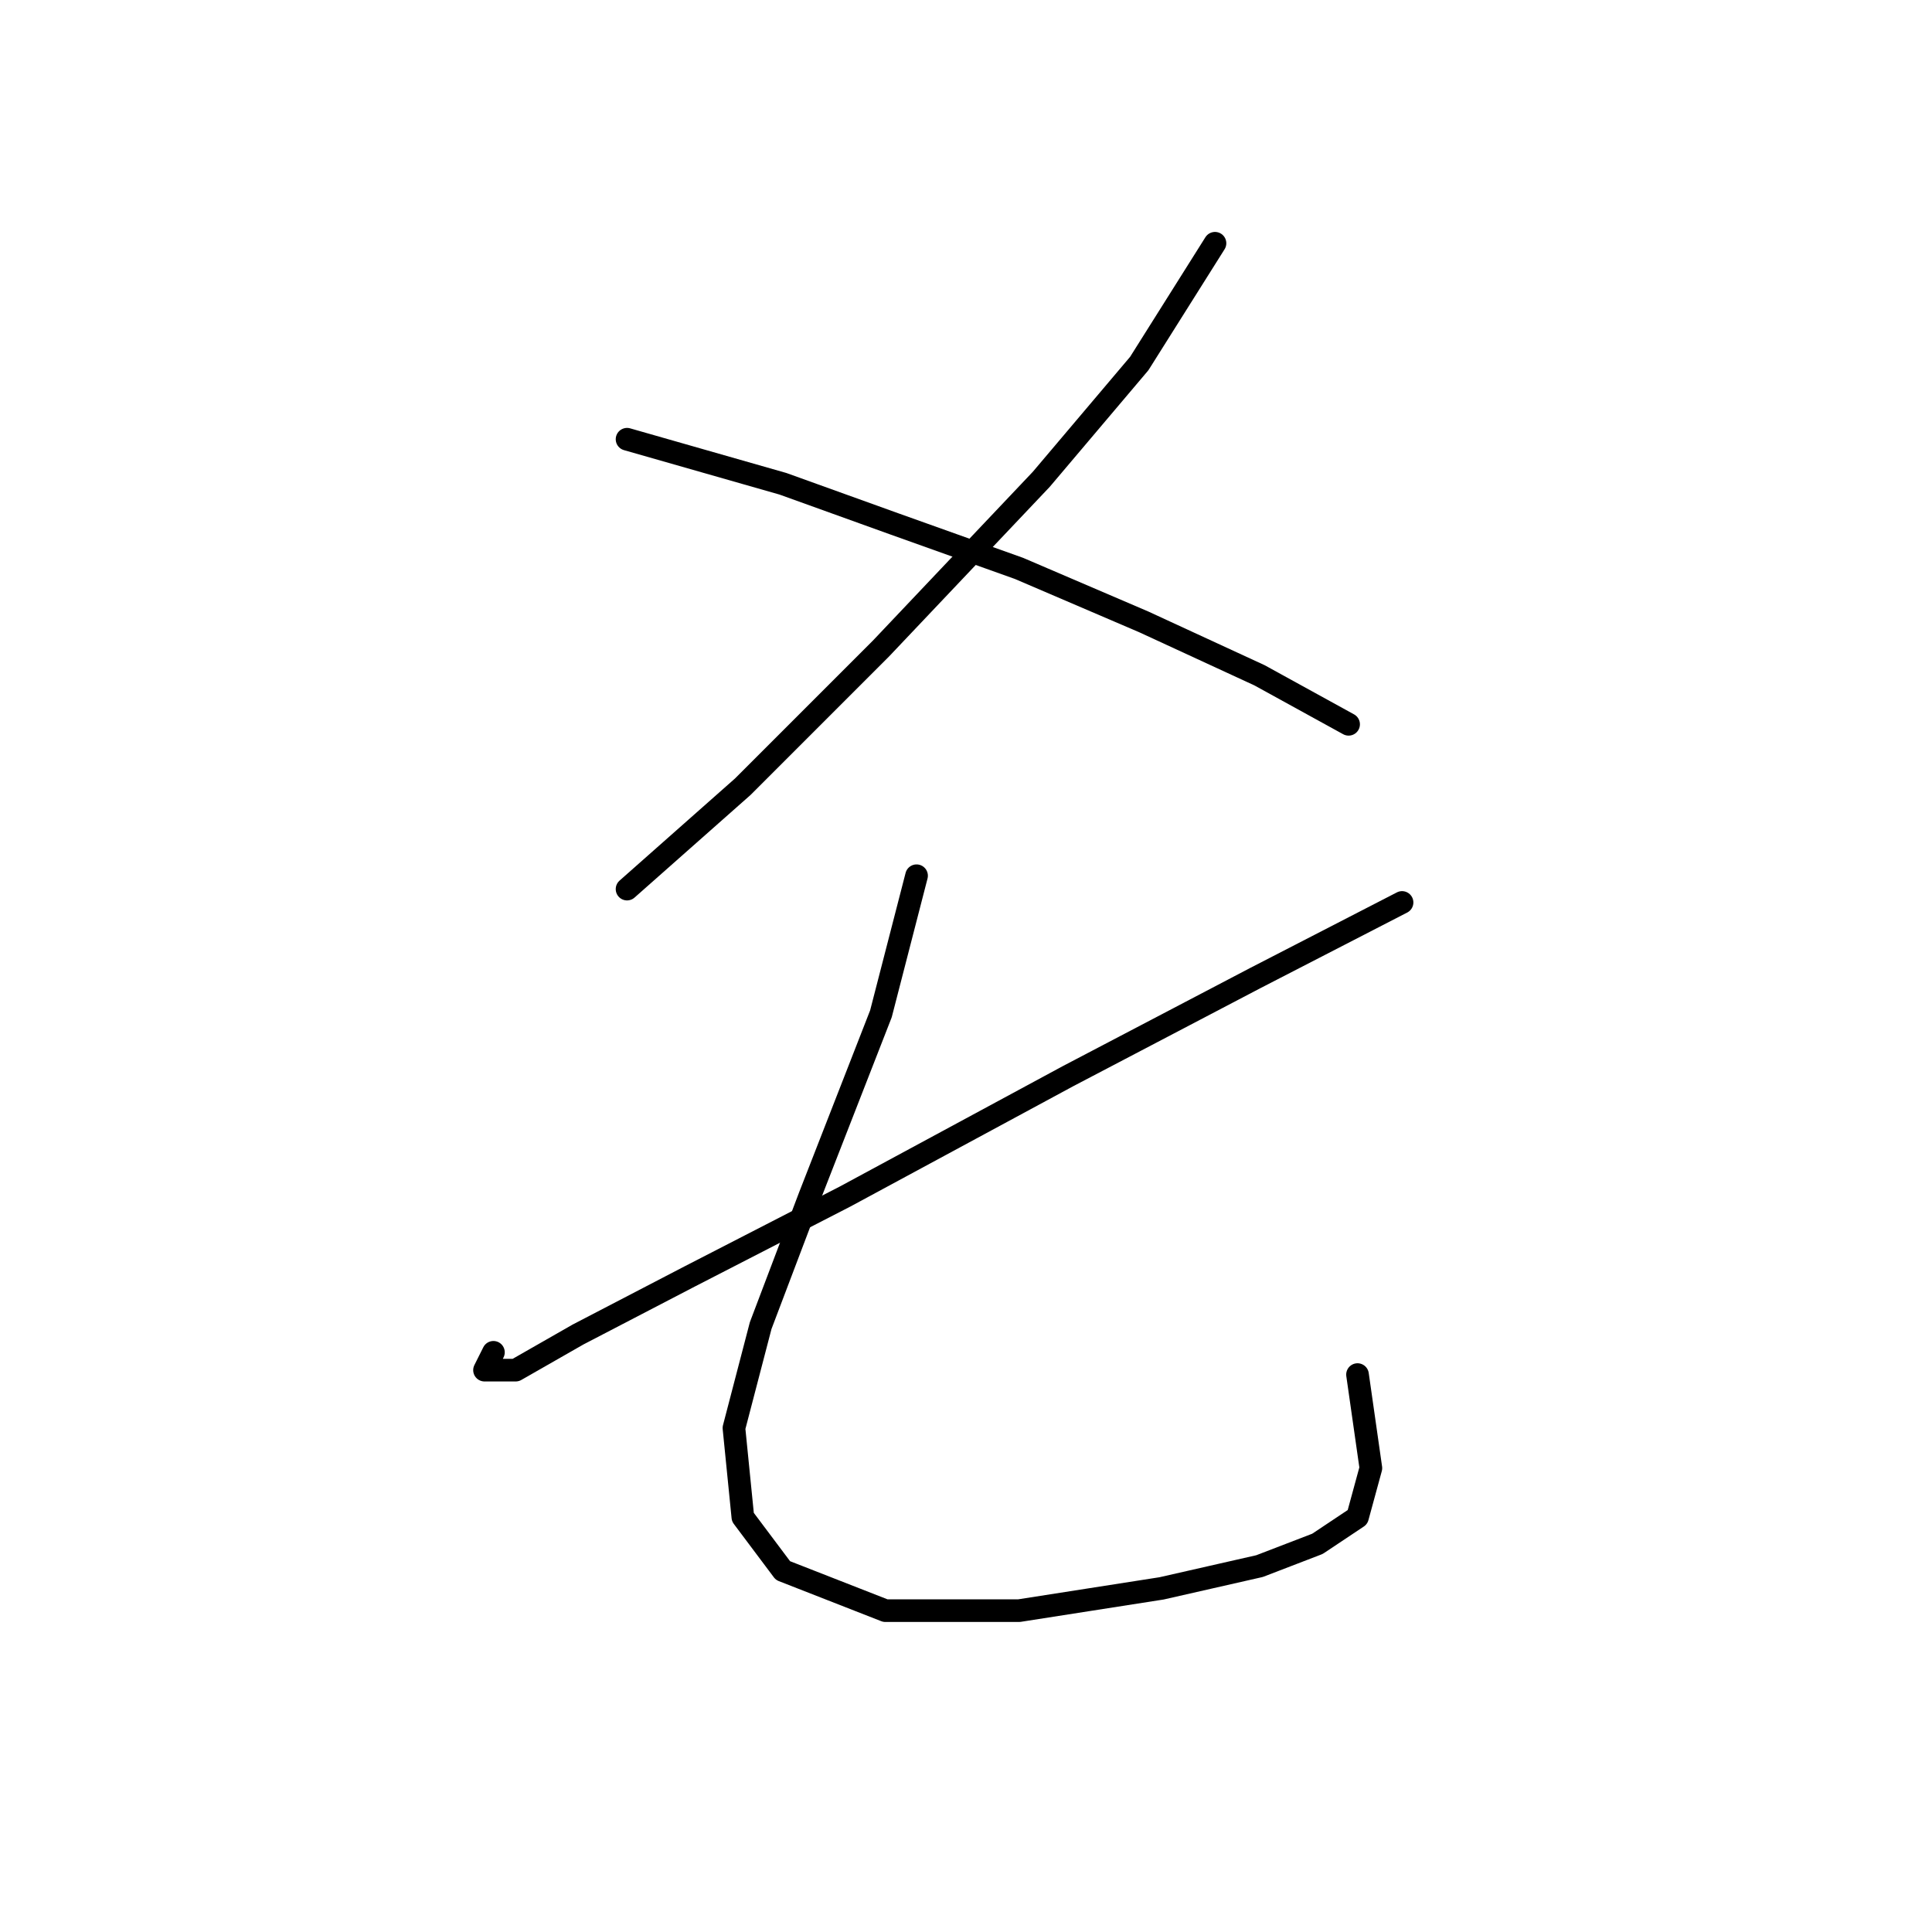 <?xml version="1.0" standalone="no"?>
    <svg width="256" height="256" xmlns="http://www.w3.org/2000/svg" version="1.1">
    <polyline stroke="black" stroke-width="3" stroke-linecap="round" fill="transparent" stroke-linejoin="round" points="160.992 32.233 150.959 48.168 137.974 63.513 116.728 85.94 98.432 104.236 83.087 117.81 83.087 117.81 " />
        <polyline stroke="black" stroke-width="3" stroke-linecap="round" fill="transparent" stroke-linejoin="round" points="83.087 58.201 103.744 64.103 118.498 69.415 135.024 75.317 151.549 82.399 166.893 89.481 178.697 95.973 178.697 95.973 " />
        <polyline stroke="black" stroke-width="3" stroke-linecap="round" fill="transparent" stroke-linejoin="round" points="185.779 119.581 166.303 129.614 141.516 142.598 112.006 158.533 91.35 169.156 76.595 176.828 68.333 181.55 64.201 181.55 65.382 179.189 65.382 179.189 " />
        <polyline stroke="black" stroke-width="3" stroke-linecap="round" fill="transparent" stroke-linejoin="round" points="121.449 116.039 116.728 134.335 107.285 158.533 100.793 175.648 97.252 189.222 98.432 201.026 103.744 208.108 117.318 213.42 135.024 213.42 153.909 210.469 166.893 207.518 174.566 204.567 179.878 201.026 181.648 194.534 179.878 182.14 179.878 182.14 " />
        </svg>
